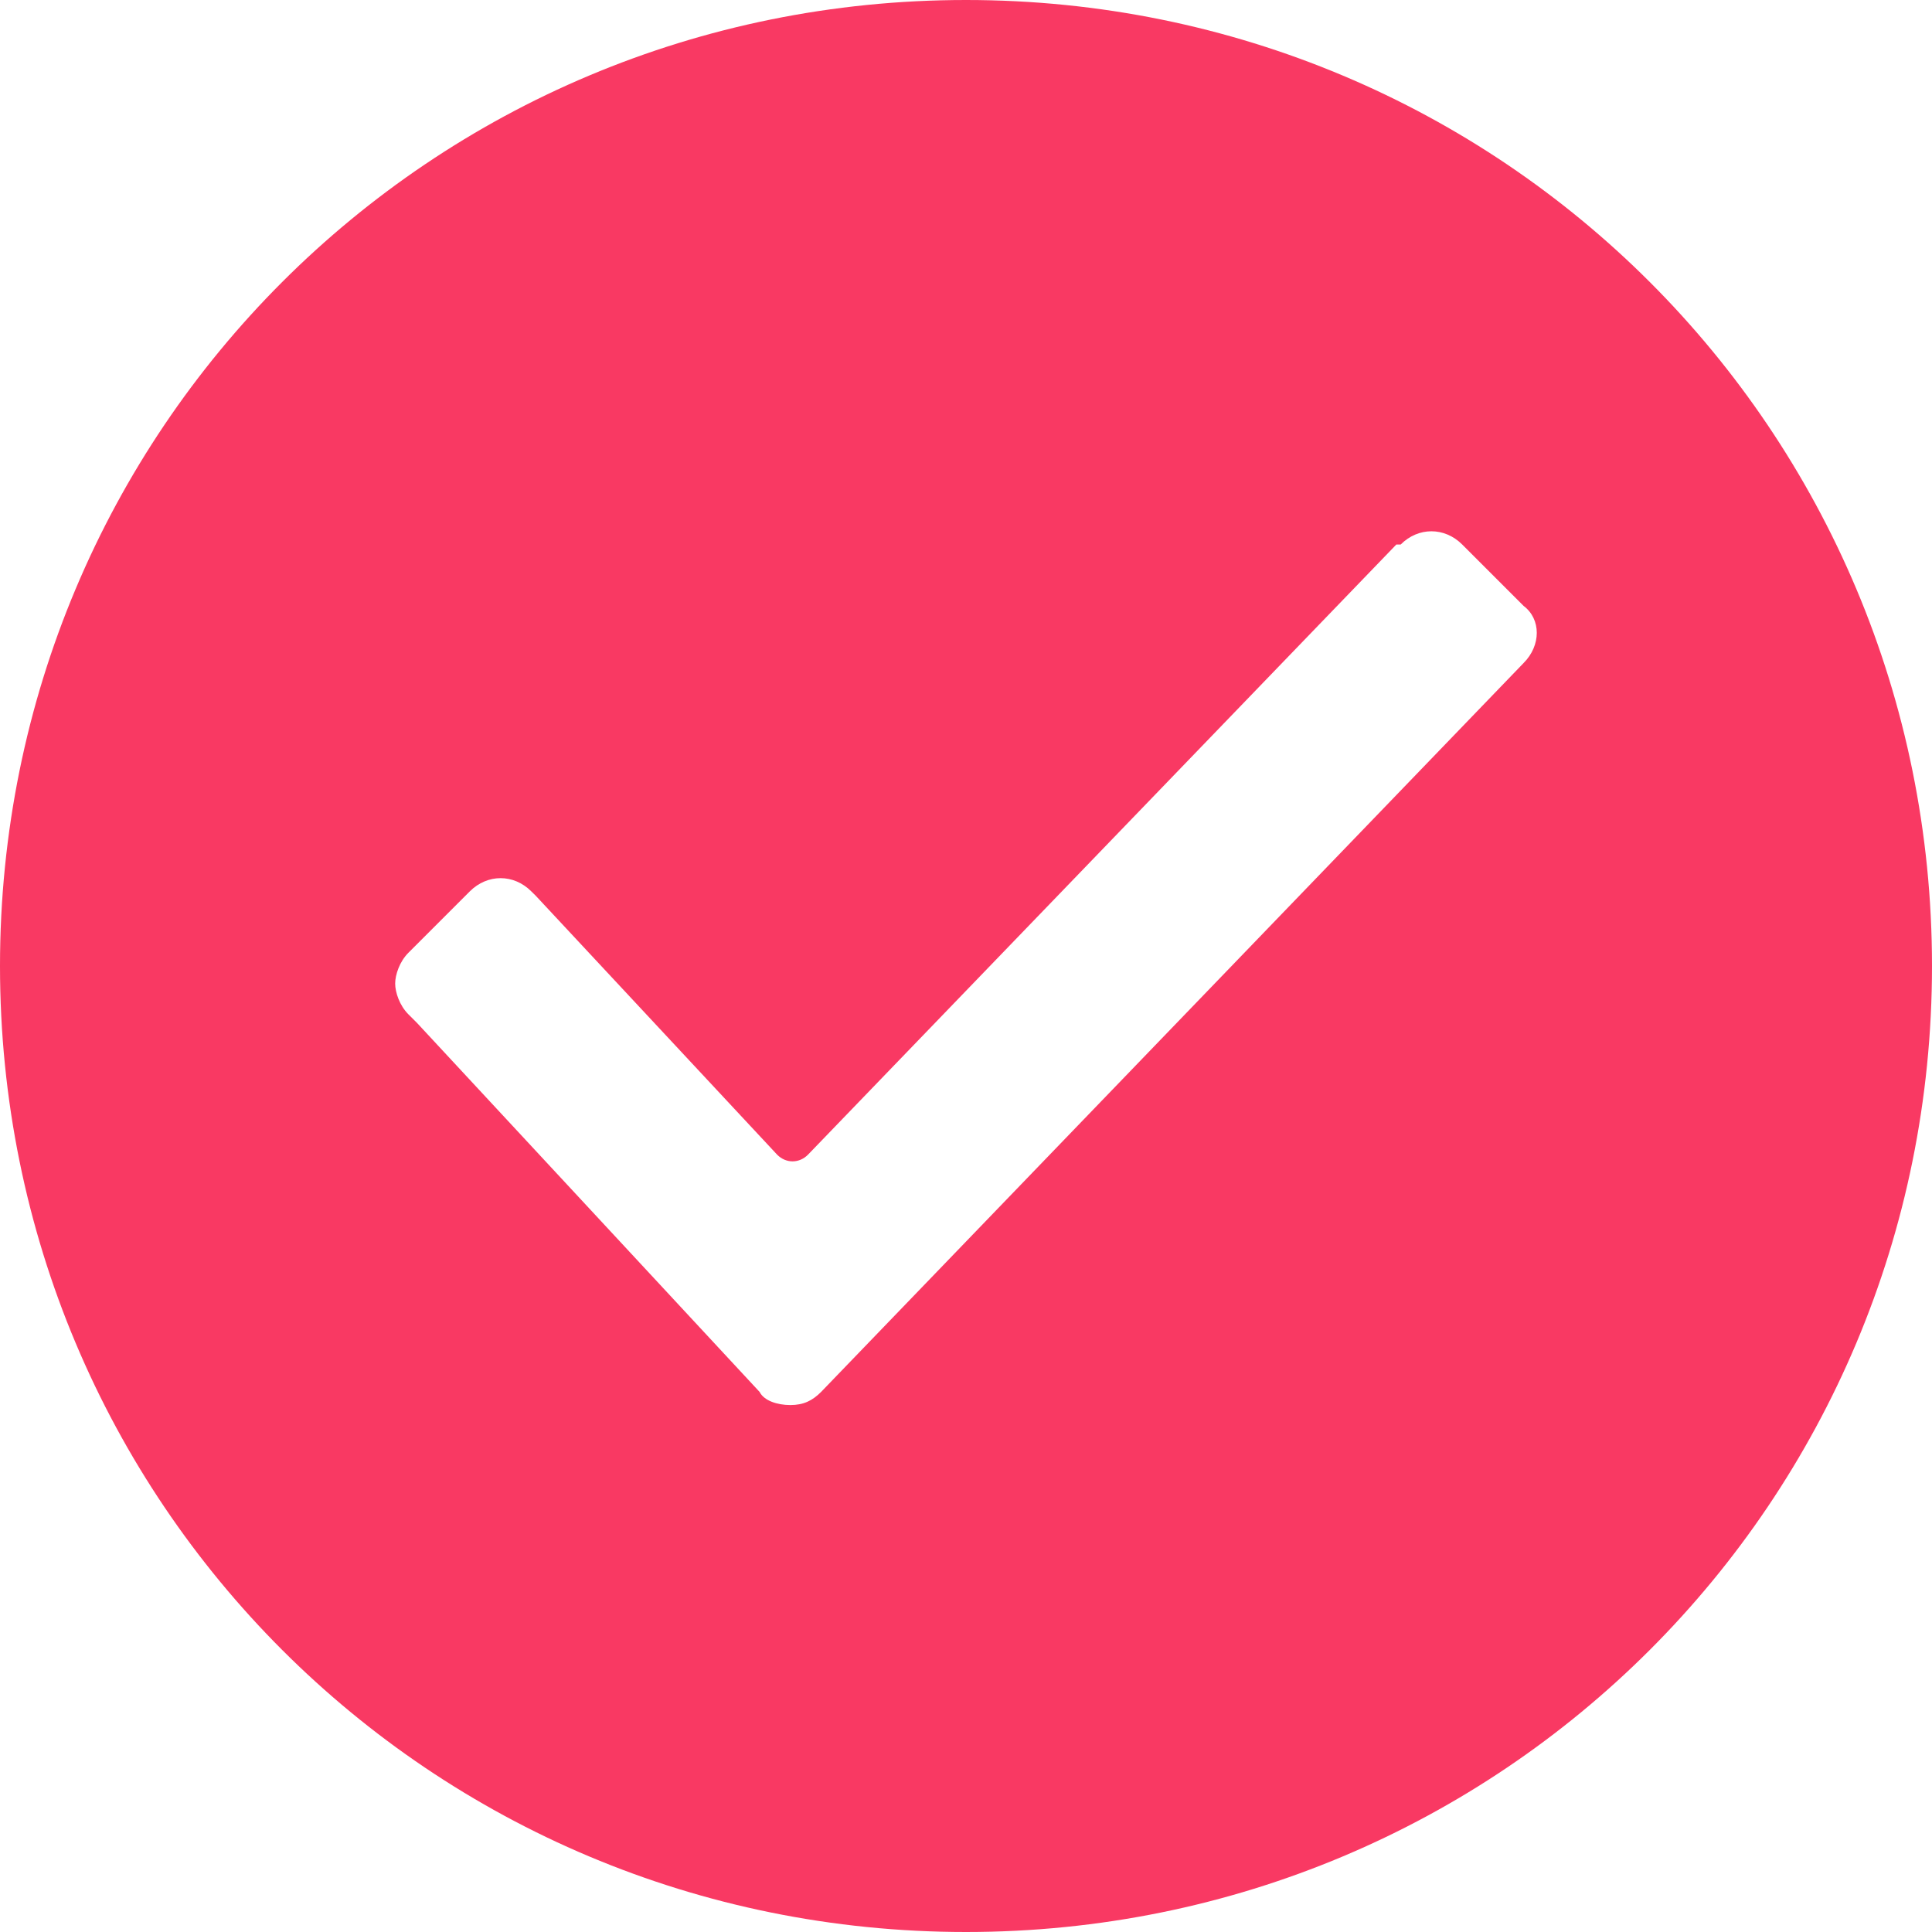<svg width="24" height="24" viewBox="0 0 24 24" fill="none" xmlns="http://www.w3.org/2000/svg">
    <path fill-rule="evenodd" clip-rule="evenodd" d="M0 12C0 5.345 5.345 0 12 0C18.654 0 24 5.345 24 12C24 18.654 18.654 24 12 24C5.345 24 0 18.654 0 12ZM10.2 17.291L18.927 8.236C19.145 8.018 19.145 7.691 18.927 7.527L18.164 6.764C17.945 6.545 17.618 6.545 17.4 6.764H17.346L10.036 14.345C9.927 14.454 9.764 14.454 9.655 14.345L6.655 11.127L6.6 11.073C6.382 10.854 6.055 10.854 5.836 11.073L5.073 11.836C4.964 11.945 4.909 12.109 4.909 12.218C4.909 12.327 4.964 12.491 5.073 12.6L5.182 12.709L9.436 17.291C9.491 17.4 9.655 17.454 9.818 17.454C9.982 17.454 10.091 17.4 10.2 17.291Z" fill="#F93963"/>
</svg>
